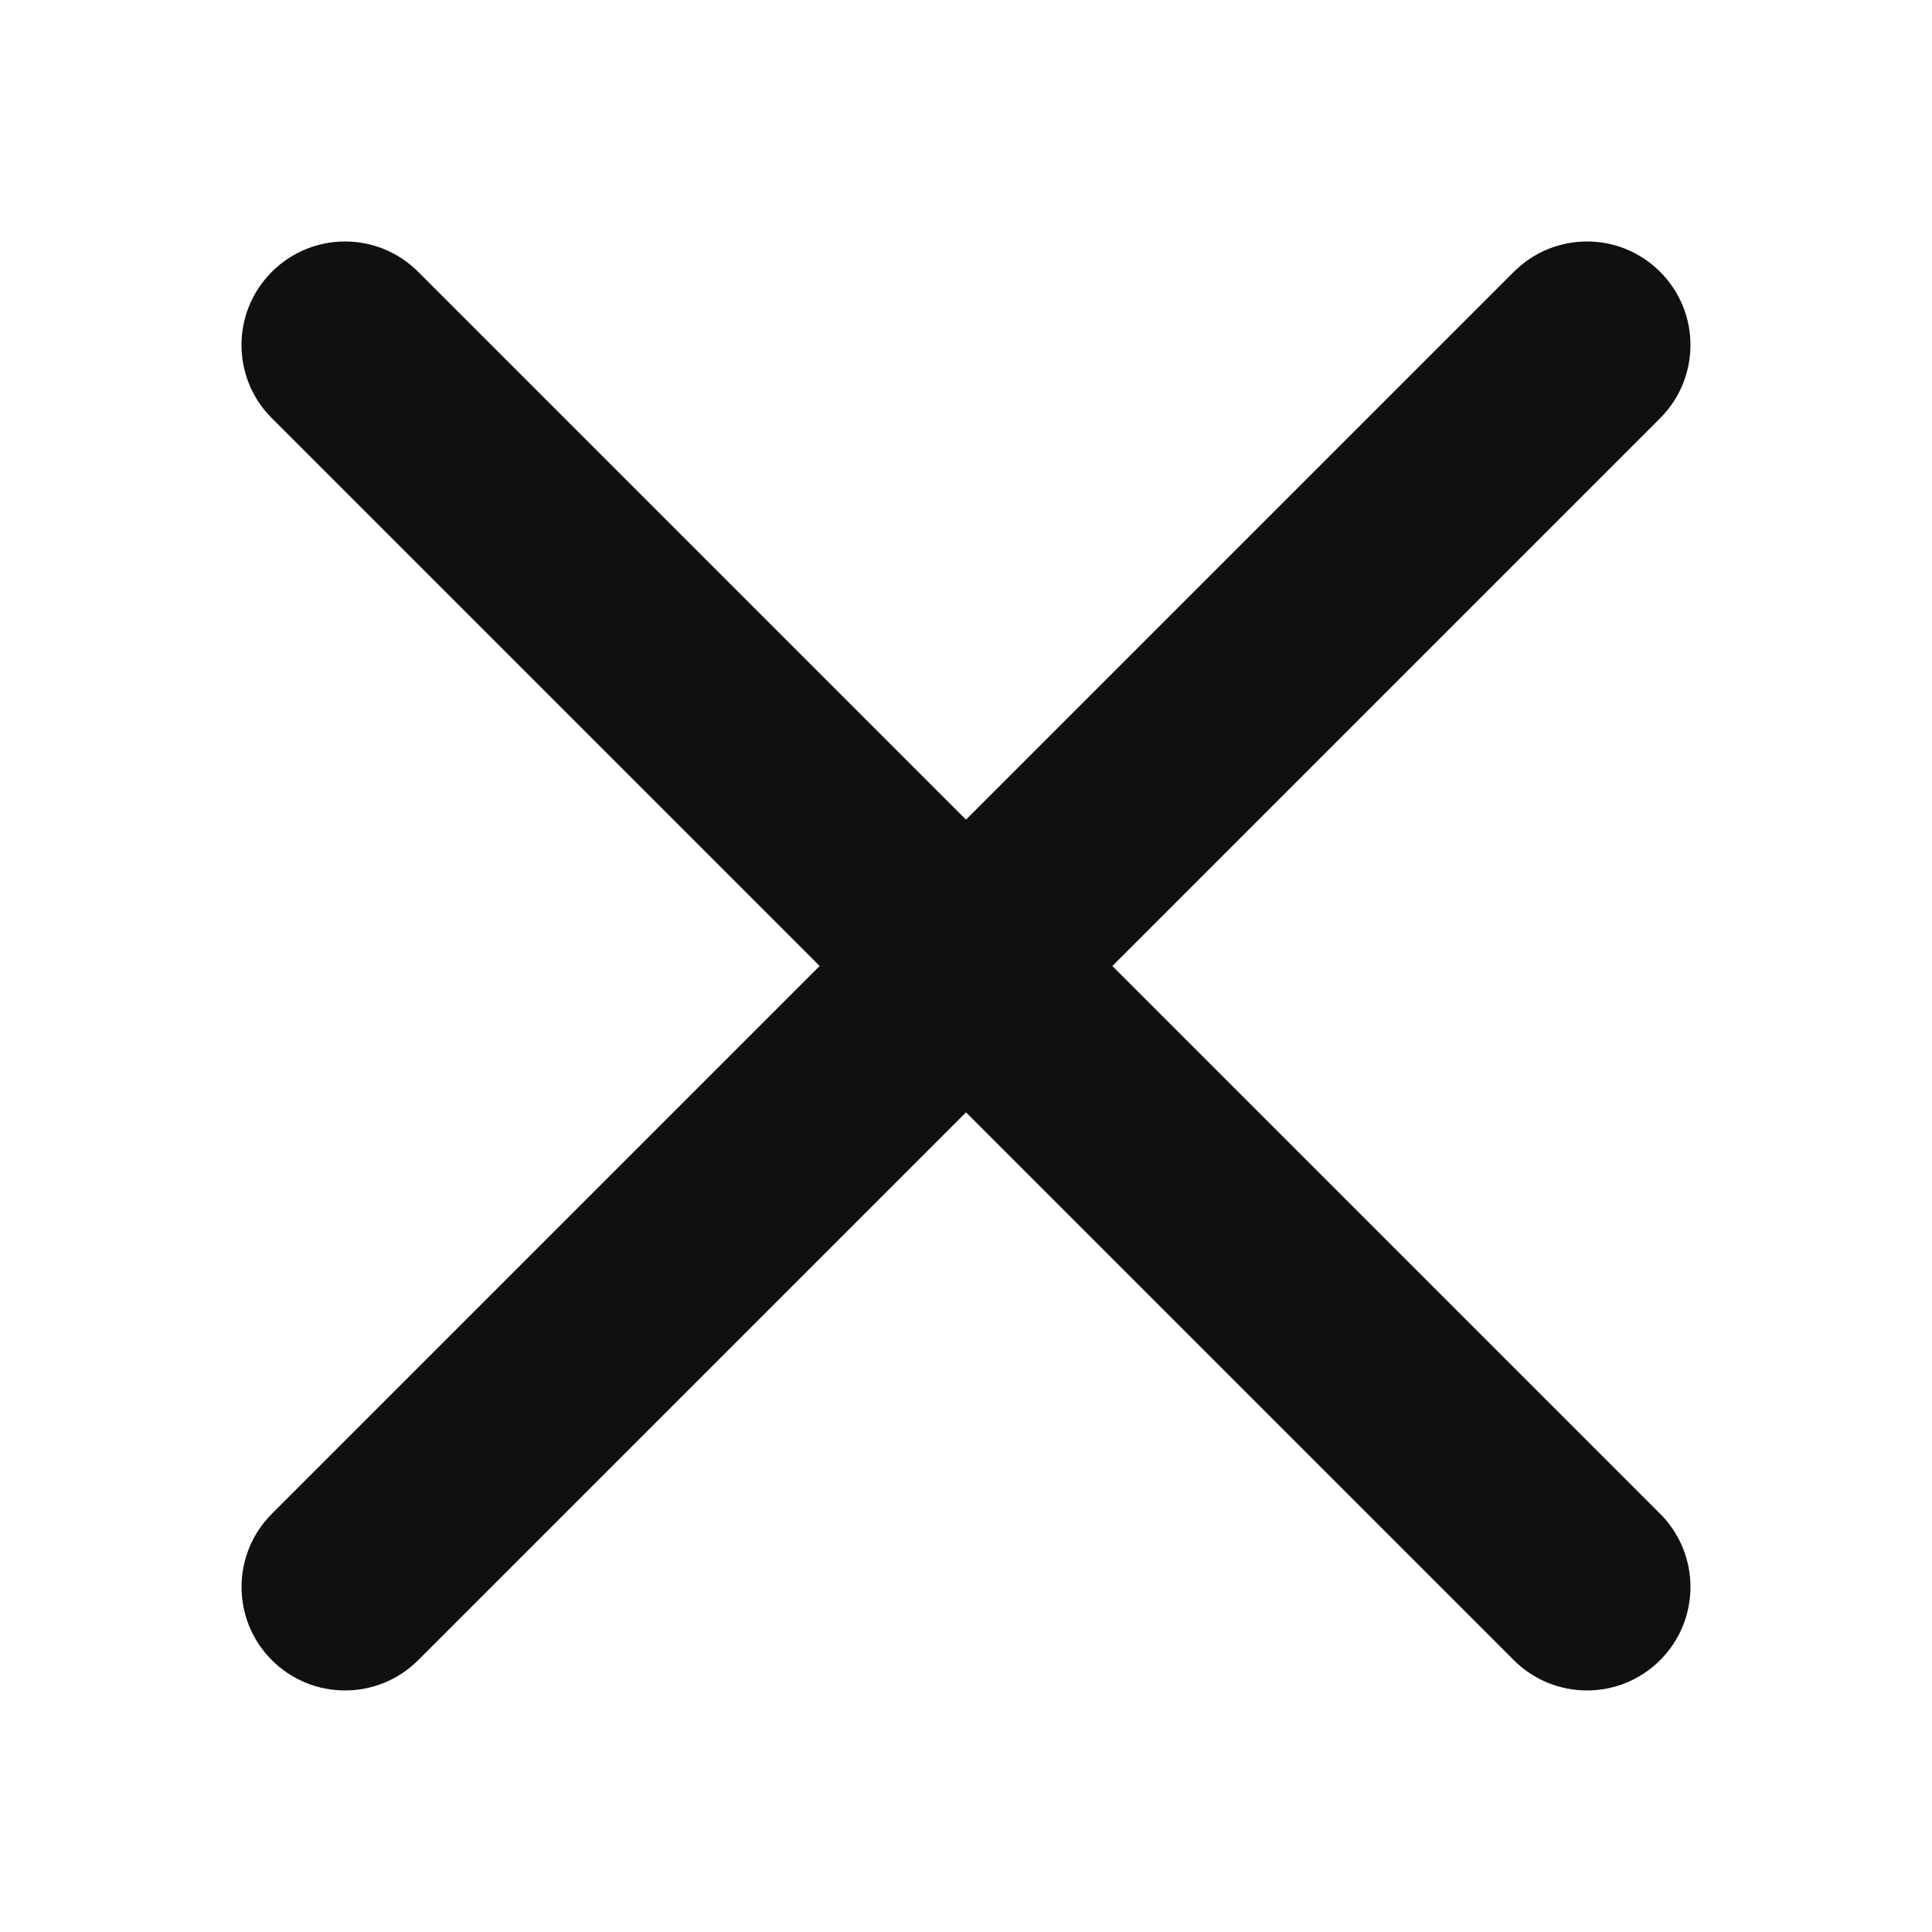 <svg width="24" height="24" viewBox="0 0 24 24" fill="none" xmlns="http://www.w3.org/2000/svg">
<g clip-path="url(#clip0_2623_112259)">
<path d="M5.195 3.377C4.693 2.874 3.879 2.874 3.377 3.377C2.874 3.879 2.874 4.693 3.377 5.195L10.182 12L3.377 18.805C2.875 19.307 2.875 20.121 3.377 20.623C3.879 21.125 4.693 21.125 5.195 20.623L12 13.818L18.805 20.623C19.307 21.125 20.121 21.125 20.623 20.623C21.125 20.121 21.125 19.307 20.623 18.805L13.818 12L20.623 5.195C21.125 4.693 21.125 3.879 20.623 3.377C20.121 2.874 19.307 2.874 18.805 3.377L12 10.182L5.195 3.377Z" fill="#0F1110"/>
</g>
<defs>
<clipPath id="clip0_2623_112259">
<rect width="24" height="24" fill="white"/>
</clipPath>
</defs>
</svg>
